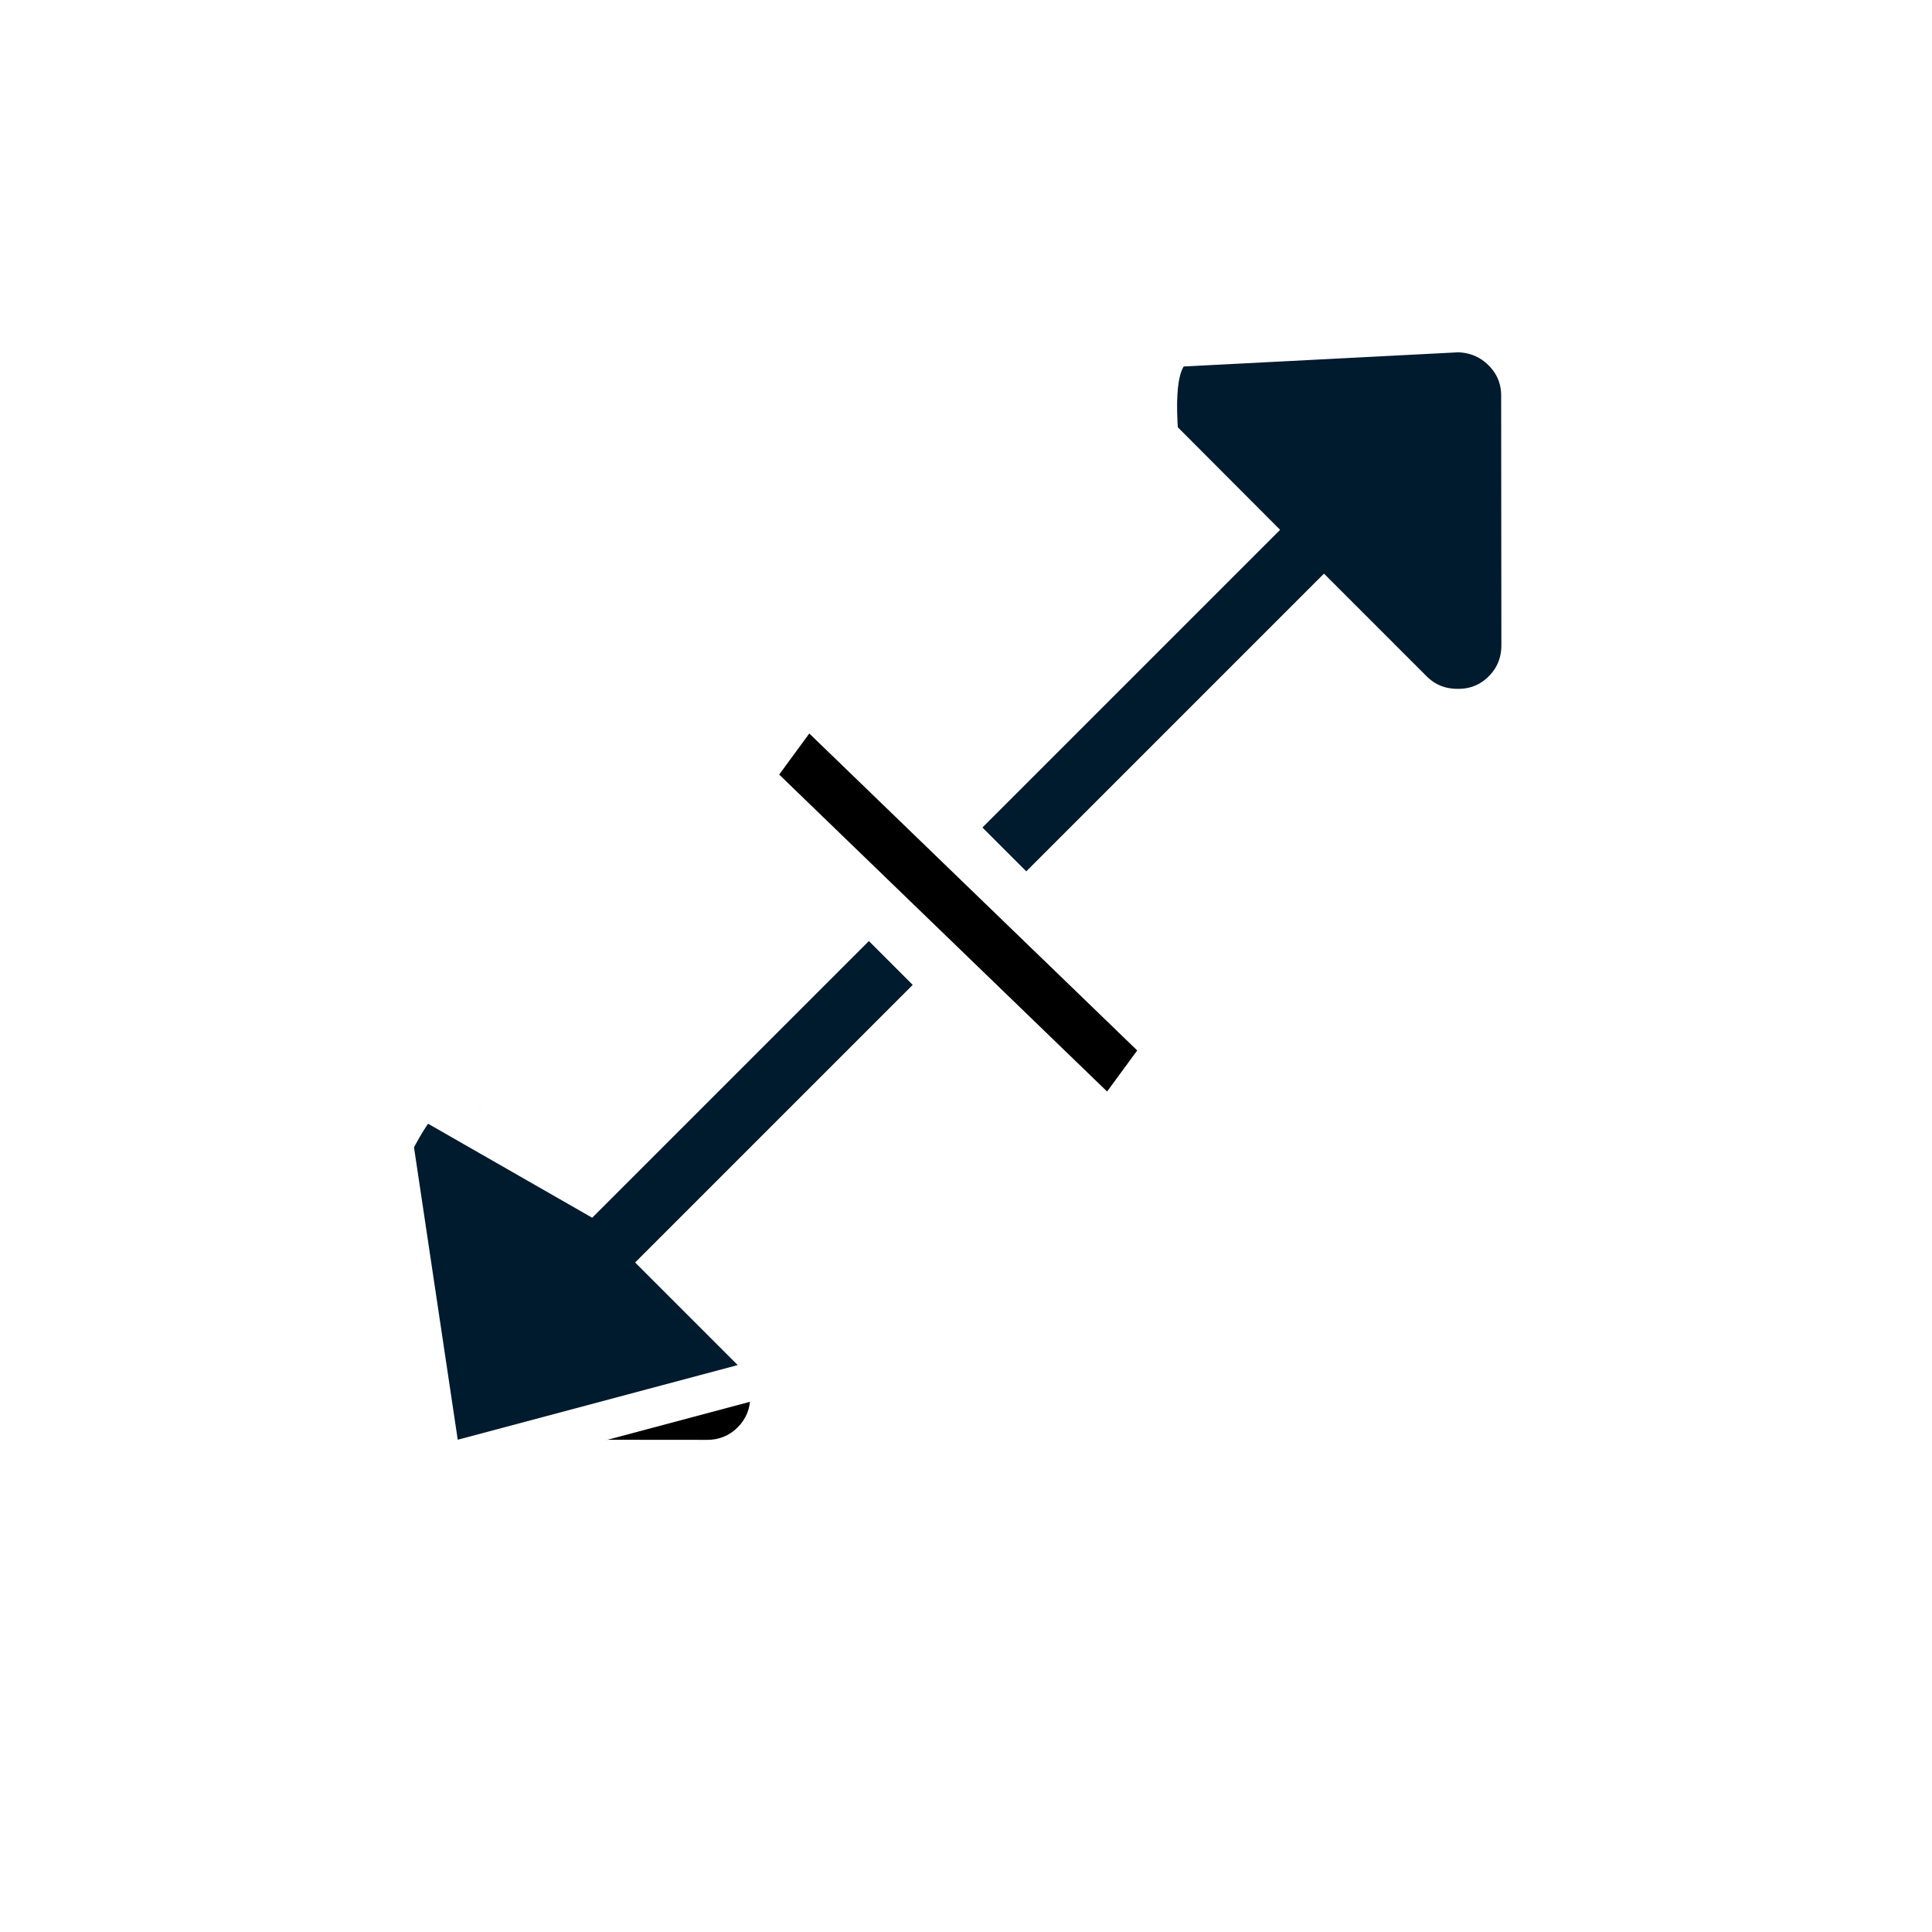 <?xml version="1.0" encoding="UTF-8"?>
<svg width="25px" height="25px" viewBox="0 0 25 25" version="1.1" xmlns="http://www.w3.org/2000/svg" xmlns:xlink="http://www.w3.org/1999/xlink">
    <!-- Generator: Sketch 64 (93537) - https://sketch.com -->
    <title>icon_drag_rightup</title>
    <desc>Created with Sketch.</desc>
    <defs>
        <path d="M17.083,6 C17.236,6 17.372,6.056 17.483,6.169 L19.76,8.444 C19.868,8.558 19.924,8.693 19.924,8.846 C19.924,9 19.868,9.135 19.754,9.246 L17.481,11.523 C17.37,11.635 17.234,11.693 17.081,11.693 C16.928,11.693 16.793,11.637 16.681,11.523 C16.57,11.412 16.512,11.279 16.512,11.123 L16.512,9.246 L11.064,9.246 L11.064,8.444 L16.512,8.444 L16.514,6.569 C16.514,6.416 16.57,6.281 16.683,6.169 C16.795,6.058 16.928,6 17.083,6 Z M3.337,6 C3.49,6 3.626,6.056 3.737,6.169 C3.849,6.281 3.906,6.416 3.906,6.569 L3.906,8.444 L8.986,8.444 L8.986,9.246 L3.906,9.246 L3.906,11.123 C3.906,11.277 3.851,11.412 3.737,11.523 C3.626,11.635 3.49,11.693 3.337,11.693 C3.184,11.693 3.048,11.637 2.937,11.523 L0.662,9.244 C0.55,9.133 0.493,9 0.493,8.844 C0.493,8.691 0.548,8.556 0.662,8.444 L2.937,6.169 C3.048,6.058 3.182,6 3.337,6 Z" id="path-1"></path>
        <filter x="-33.8%" y="-113.1%" width="167.2%" height="327.3%" filterUnits="objectBoundingBox" id="filter-2">
            <feMorphology radius="0.5" operator="dilate" in="SourceAlpha" result="shadowSpreadOuter1"></feMorphology>
            <feOffset dx="0" dy="0" in="shadowSpreadOuter1" result="shadowOffsetOuter1"></feOffset>
            <feGaussianBlur stdDeviation="2" in="shadowOffsetOuter1" result="shadowBlurOuter1"></feGaussianBlur>
            <feComposite in="shadowBlurOuter1" in2="SourceAlpha" operator="out" result="shadowBlurOuter1"></feComposite>
            <feColorMatrix values="0 0 0 0 0   0 0 0 0 0   0 0 0 0 0  0 0 0 0.3 0" type="matrix" in="shadowBlurOuter1"></feColorMatrix>
        </filter>
    </defs>
    <g id="浅色主题" stroke="none" stroke-width="1" fill="none" fill-rule="evenodd">
        <g id="画板" transform="translate(-37, -29)">
            <g id="icon_drag_rightup" transform="translate(49.707, 41.207) rotate(-45) translate(-49.707, -41.207) translate(39.707, 31.707)">
                <g id="形状结合" fill-rule="nonzero">
                    <use fill="black" fill-opacity="1" filter="url(#filter-2)" xlink:href="#path-1"></use>
                    <path stroke="#FFFFFF" stroke-width="0.5" d="M16.264,6.476 L16.262,8.194 L10.814,8.194 L10.814,9.496 L16.262,9.496 L16.262,11.123 C16.262,11.347 16.344,11.54 16.504,11.7 C16.664,11.863 16.86,11.943 17.081,11.943 C17.302,11.943 17.497,11.861 17.658,11.7 L19.931,9.423 C20.094,9.264 20.174,9.068 20.174,8.846 C20.174,8.628 20.095,8.434 19.942,8.272 L17.214,5.812 C17.067,5.812 16.842,5.799 16.264,6.476 Z M2.784,5.955 L0.294,9.321 L4.156,11.557 L4.156,9.496 L9.236,9.496 L9.236,8.194 L4.114,8.194 L3.467,5.812 C3.324,5.812 3.114,5.849 2.784,5.955 Z" fill="#001A2E" fill-rule="evenodd"></path>
                </g>
                <path d="M9.789,6 L10.34,6 C10.395,6 10.44,6.045 10.44,6.1 L10.44,11.9 C10.44,11.955 10.395,12 10.34,12 L9.789,12 C9.734,12 9.689,11.955 9.689,11.9 L9.689,6.1 C9.689,6.045 9.734,6 9.789,6 Z" id="矩形" fill="#000000"></path>
                <path d="M10.585,5.709 L9.435,5.886 L9.544,12.291 L10.694,12.114 L10.585,5.709 Z" id="矩形" stroke="#FFFFFF" stroke-width="0.5" fill="#000000"></path>
            </g>
        </g>
    </g>
</svg>